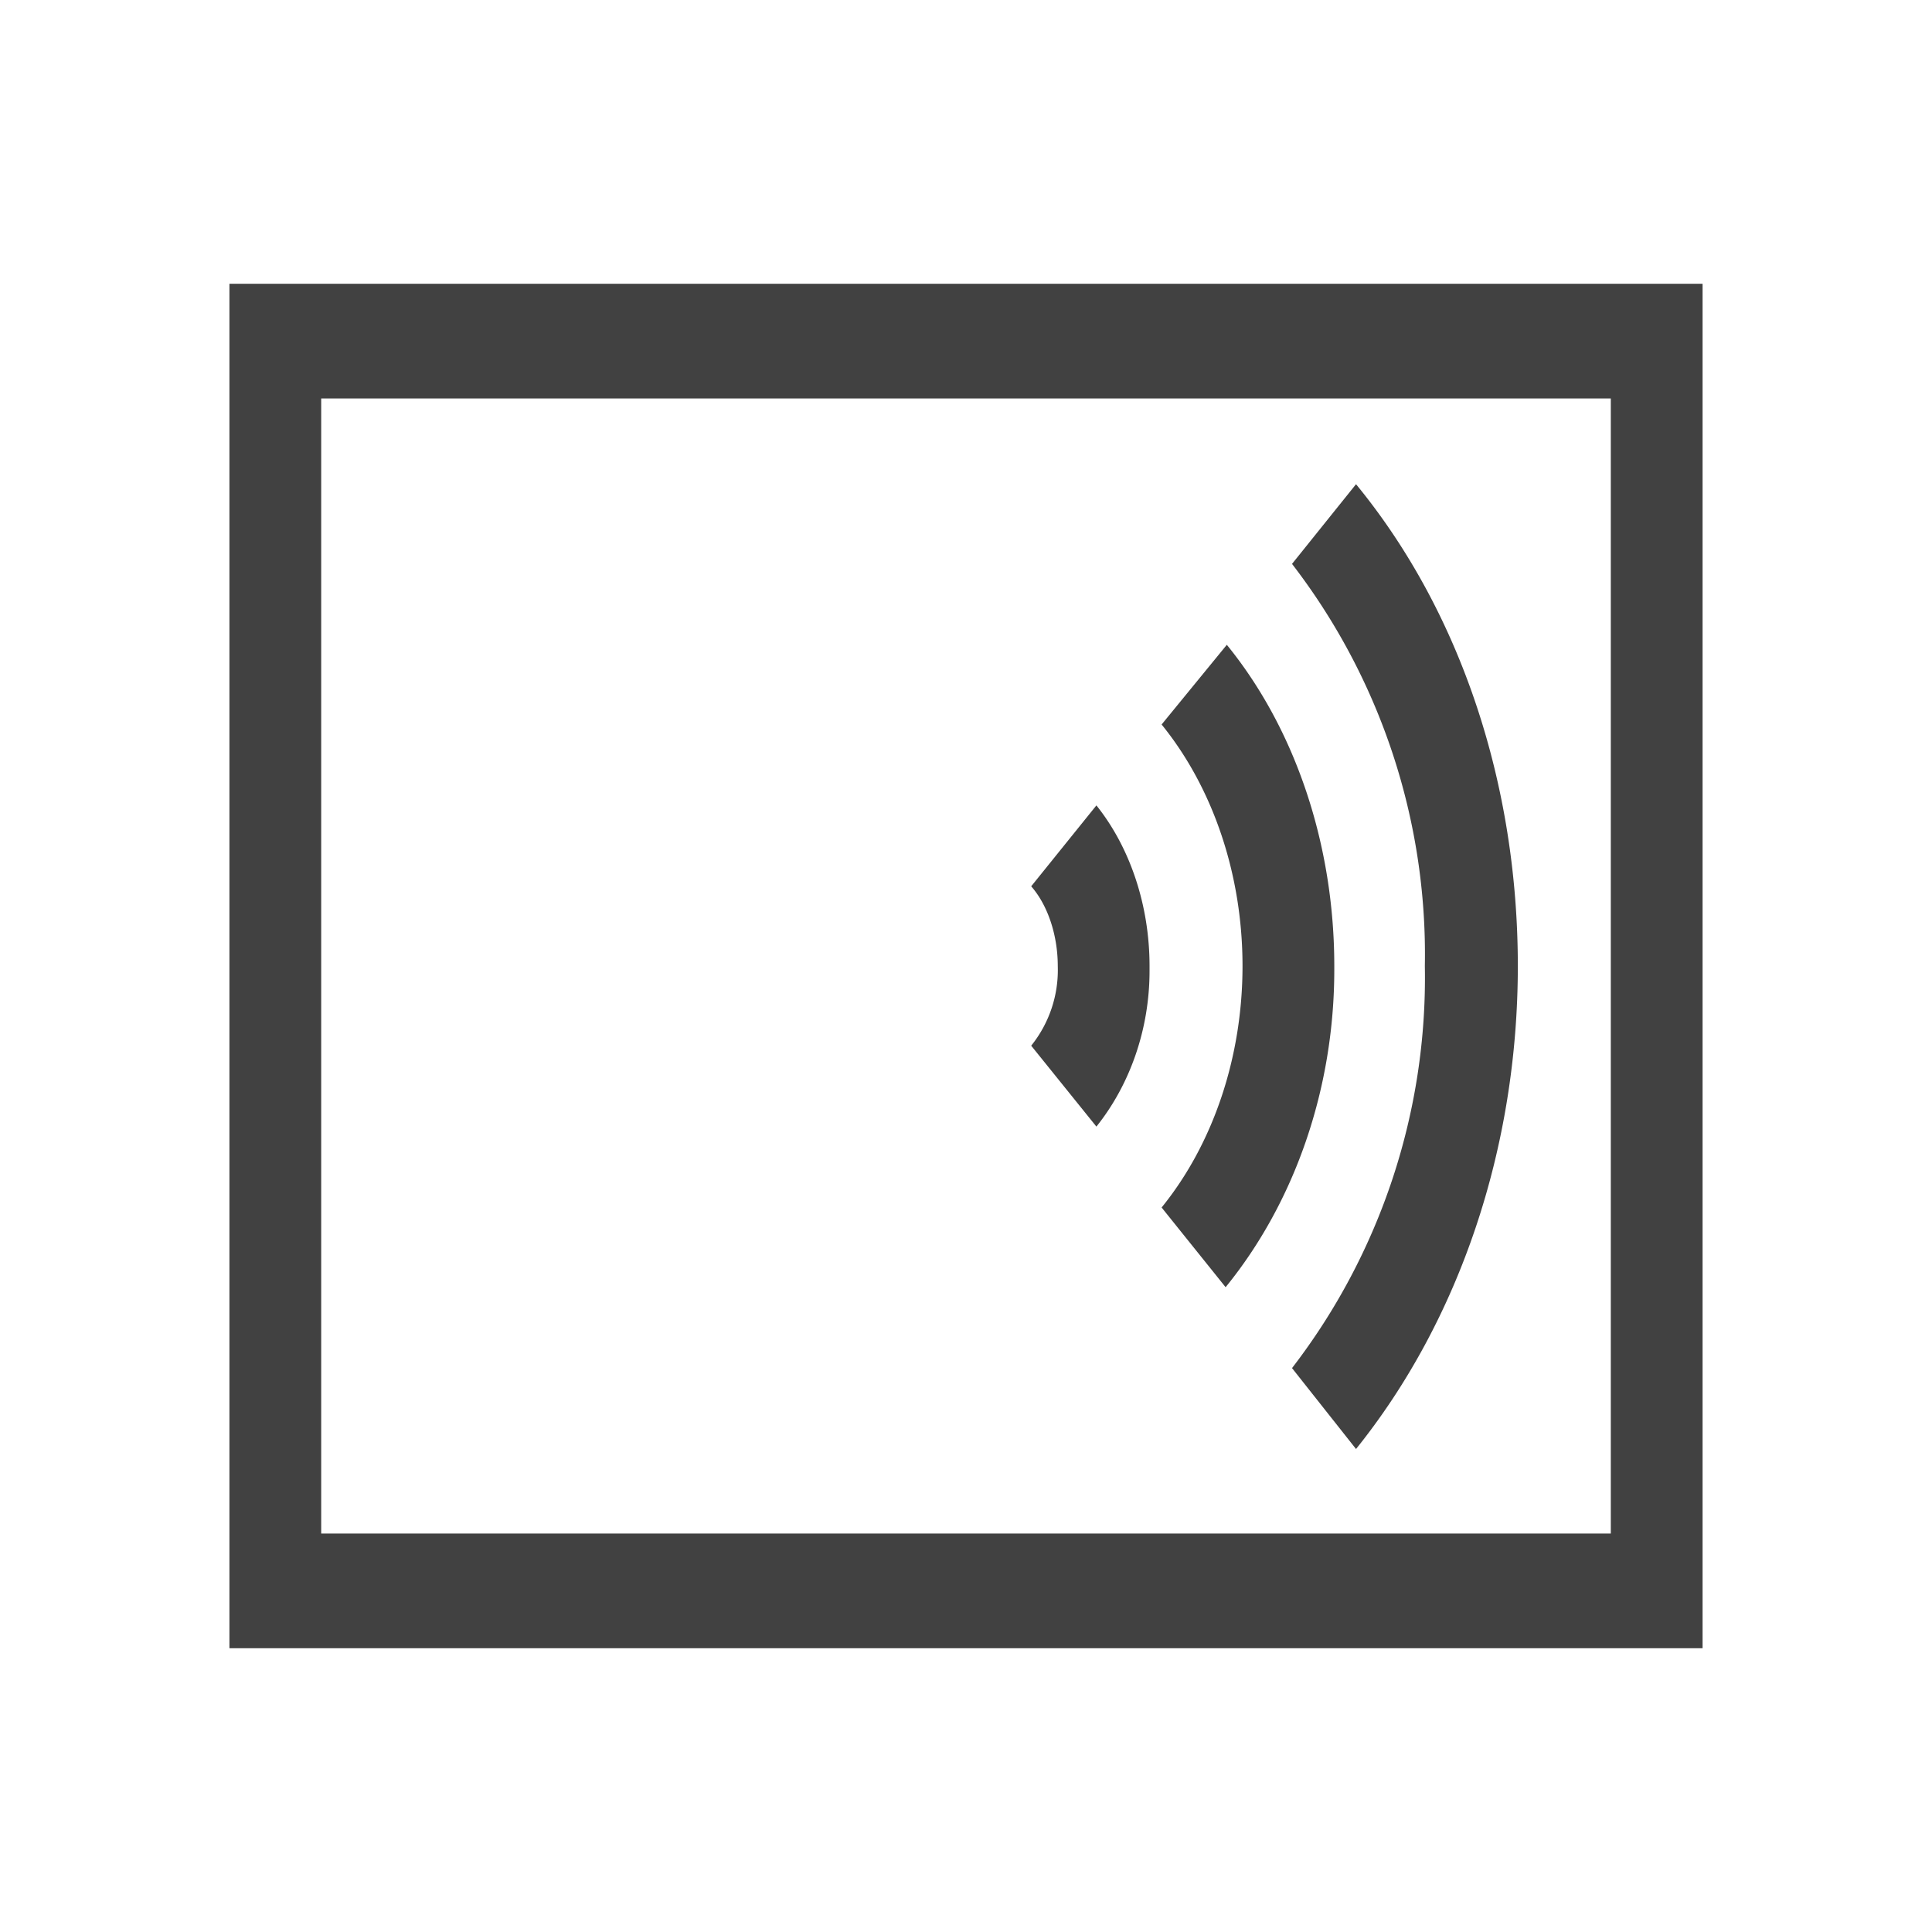 <svg xmlns="http://www.w3.org/2000/svg" fill="#414141" viewBox="0 0 16 16"><path d="M1.9 13.65V2.35h12.2v11.3Zm.76-.95h10.68V3.3H2.66Zm8.04-1.37A5.3 5.3 0 0 0 11.8 8a5.3 5.3 0 0 0-1.1-3.33l.53-.66C12.1 5.07 12.57 6.5 12.57 8s-.48 2.93-1.34 4ZM9.62 10c.43-.53.67-1.25.67-2s-.24-1.47-.67-2l.54-.66c.57.7.89 1.66.89 2.66v.03c0 .99-.33 1.93-.9 2.63ZM8.54 8.66A1 1 0 0 0 8.76 8c0-.25-.08-.5-.22-.66l.54-.67c.28.35.44.83.44 1.33v.04c0 .48-.16.94-.44 1.29Zm0 0"/></svg>